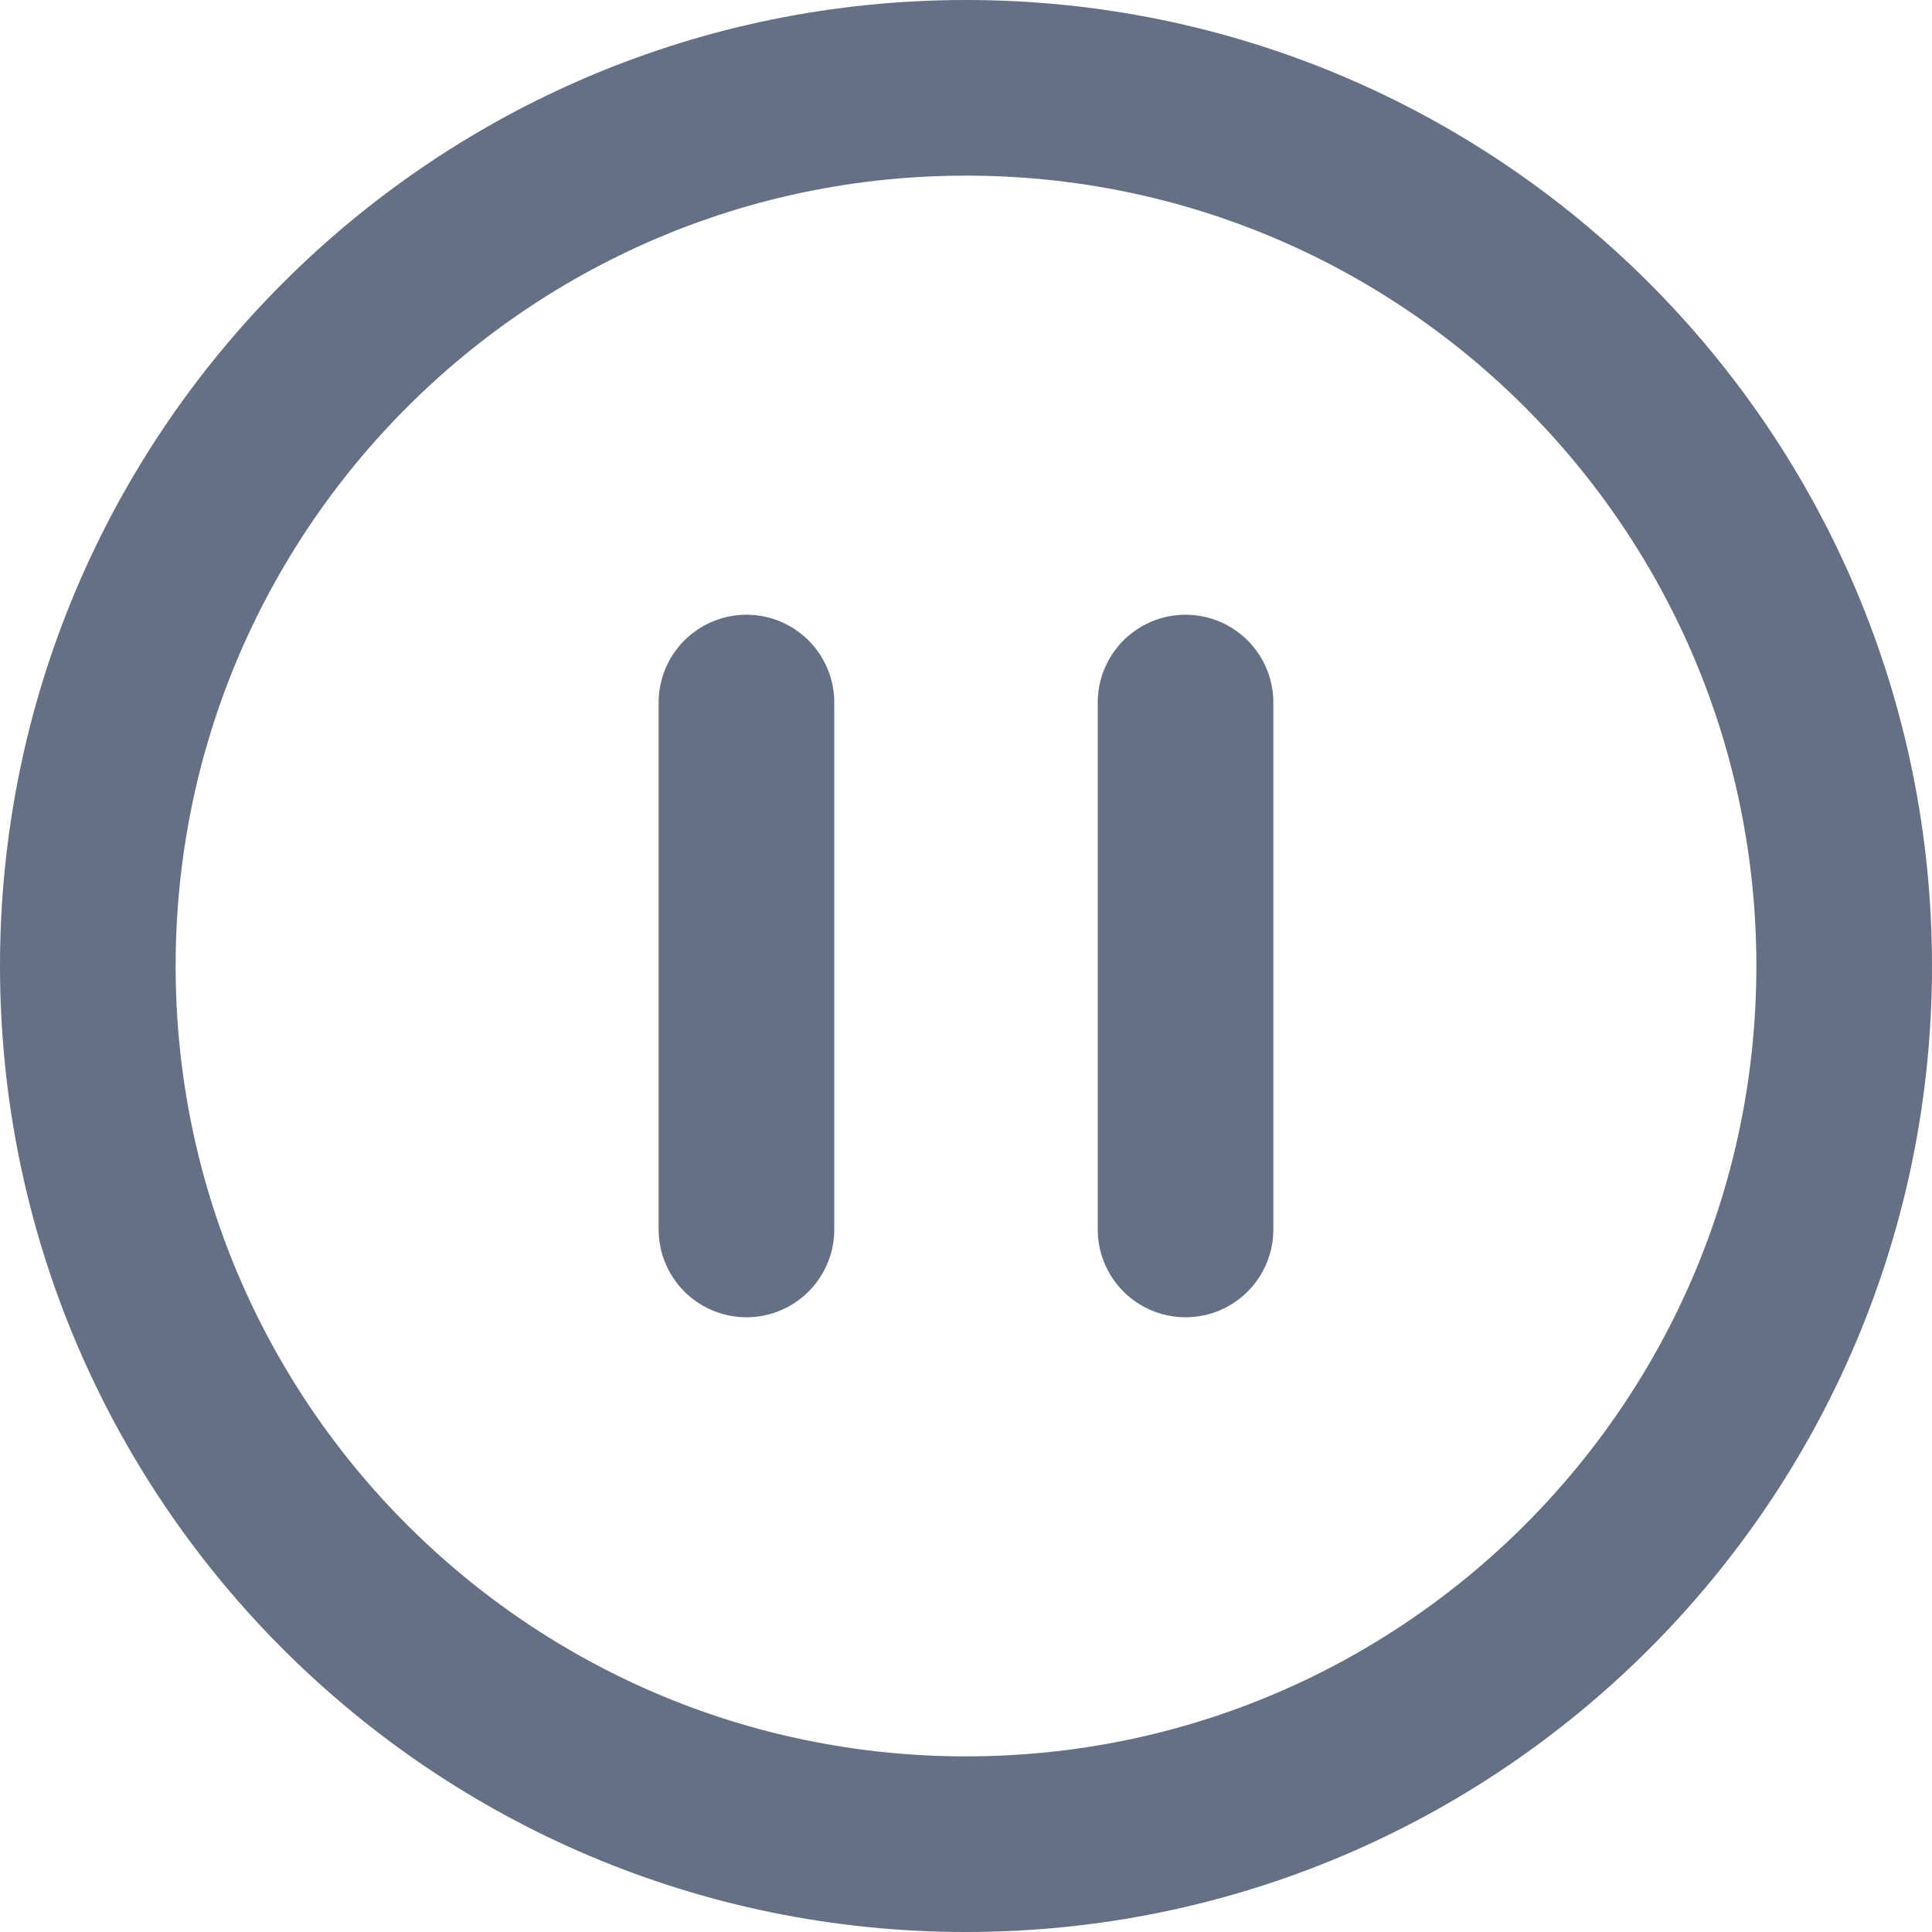 <svg width="22" height="22" viewBox="0 0 22 22" fill="none" xmlns="http://www.w3.org/2000/svg">
<path d="M8.5 14V8M13.5 14V8M21 11C21 16.523 16.523 21 11 21C5.477 21 1 16.523 1 11C1 5.477 5.477 1 11 1C16.523 1 21 5.477 21 11Z" stroke="#667085" stroke-width="2" stroke-linecap="round" stroke-linejoin="round"/>
</svg>
